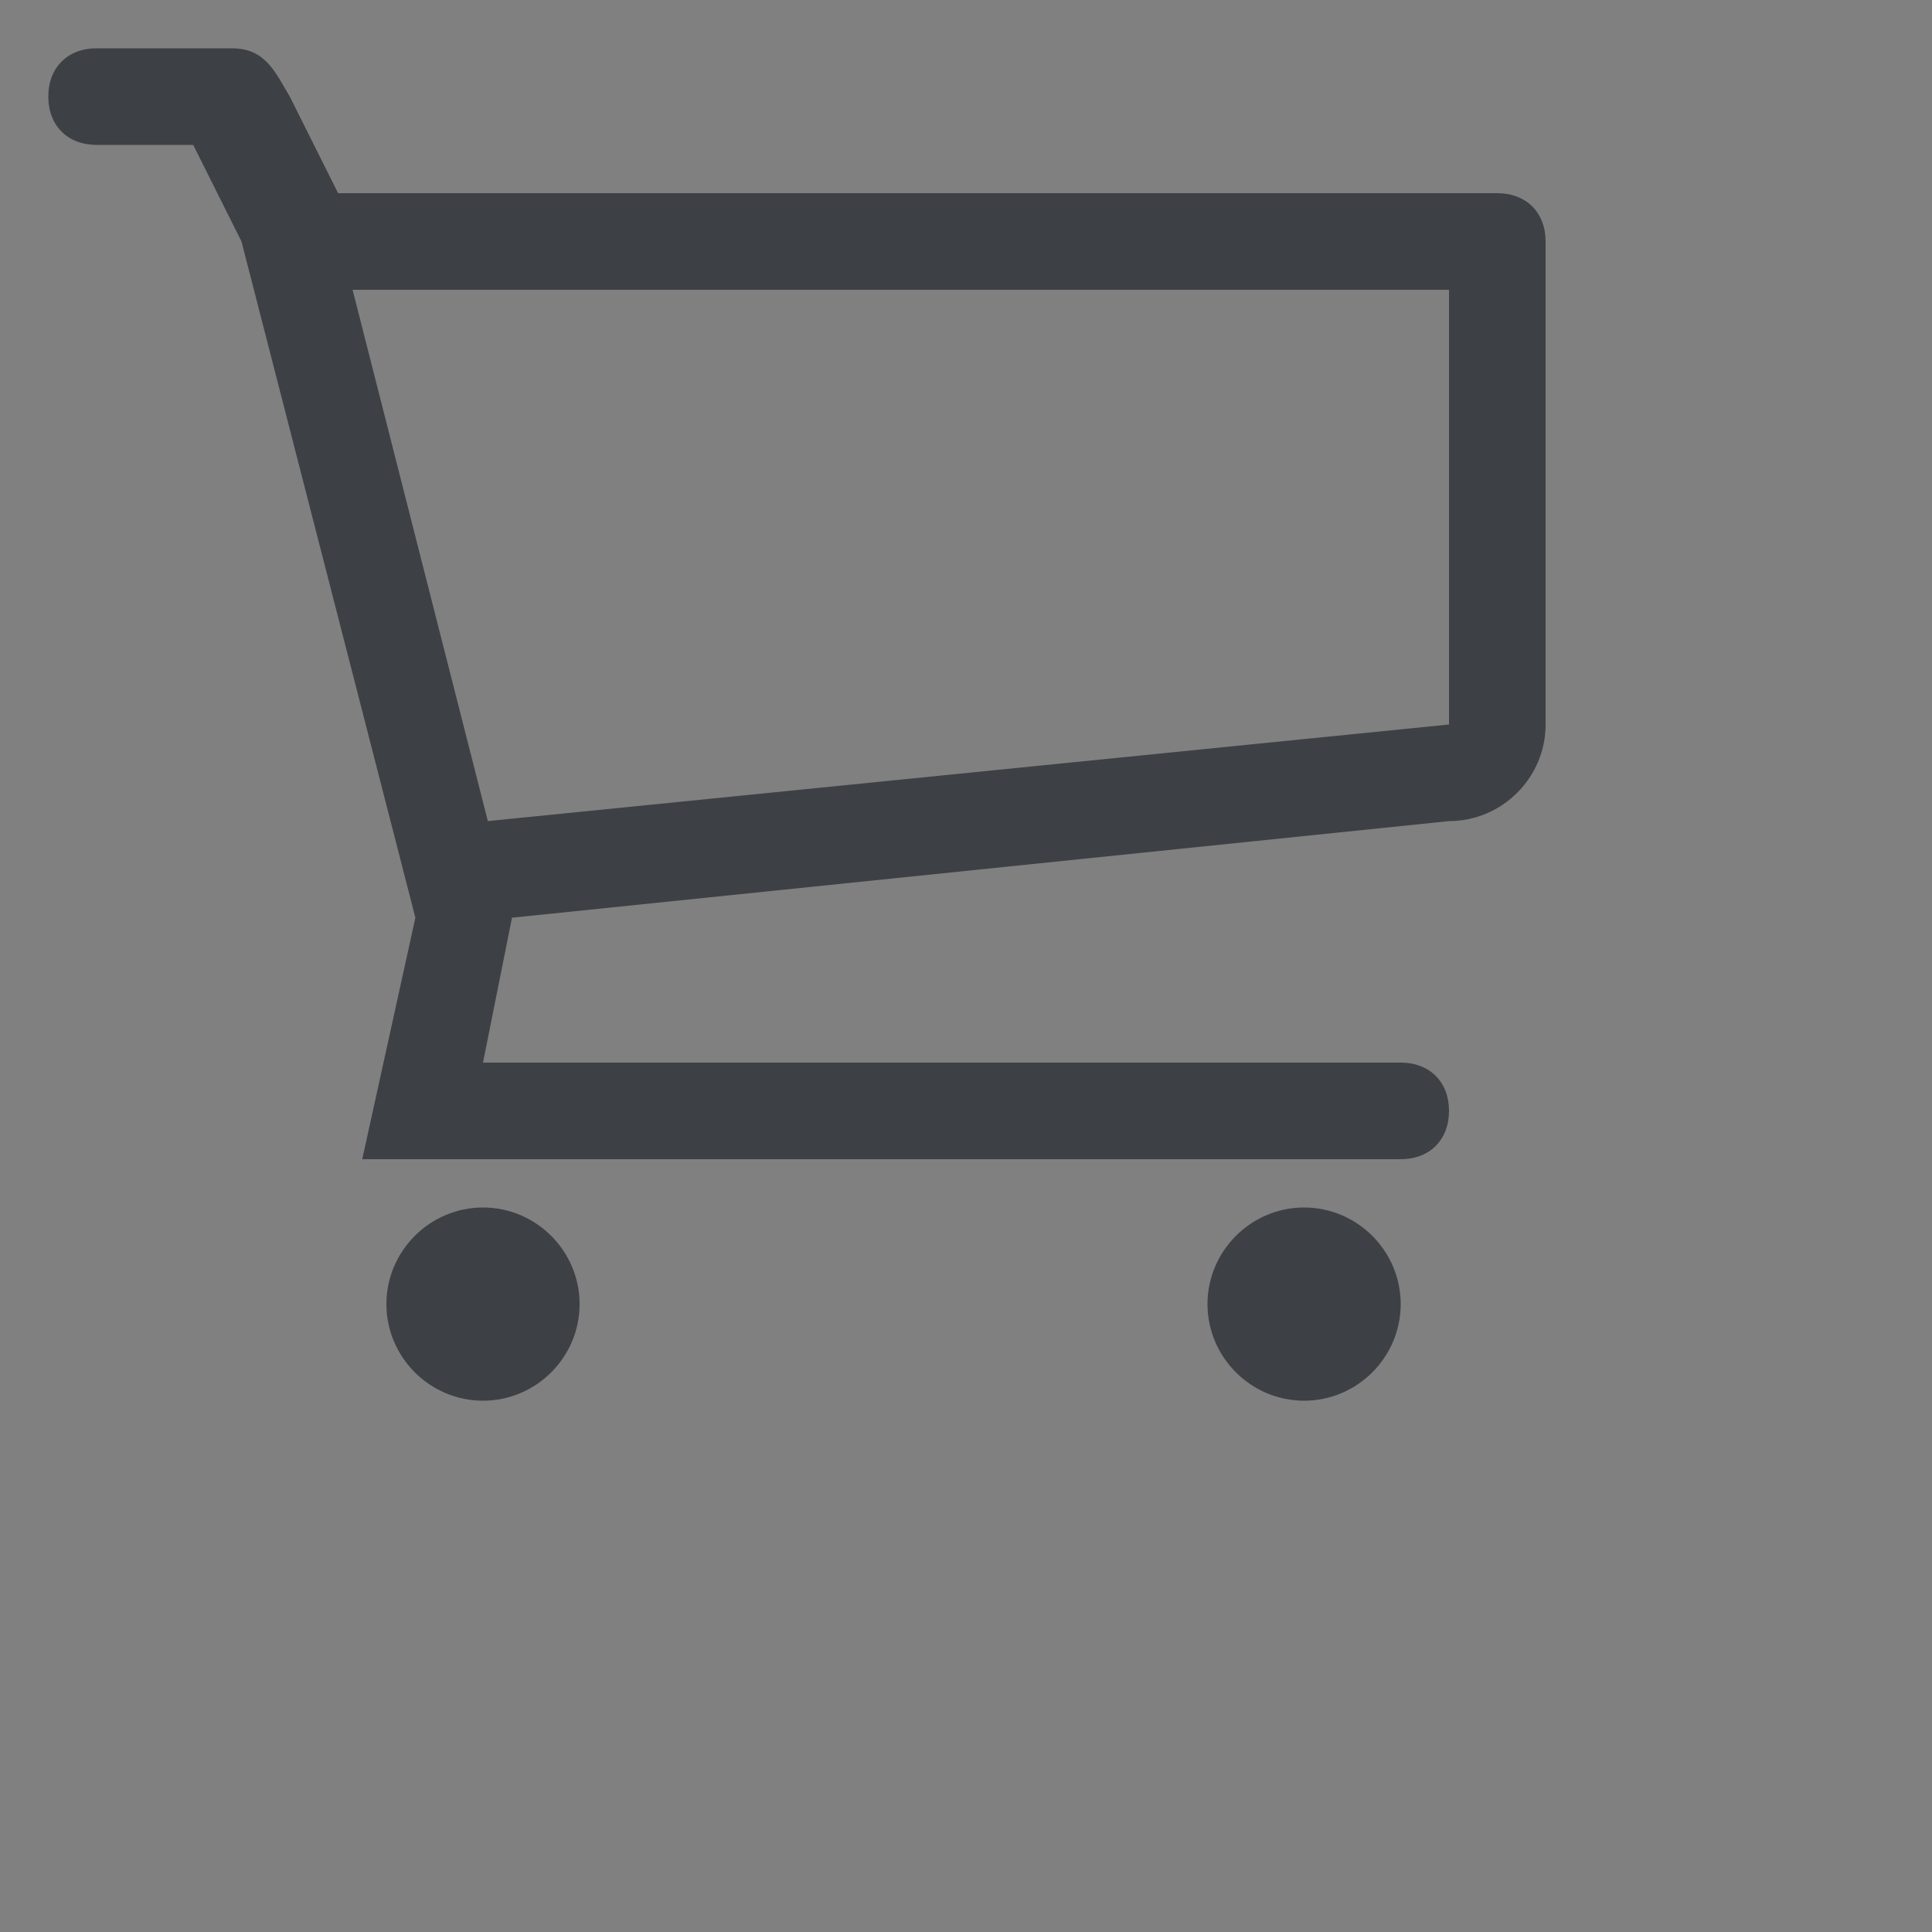 <svg xmlns="http://www.w3.org/2000/svg" viewBox="0 0 40 40"><rect x="0" y="0" width="40" height="40" fill="#808080" stroke="none"/><style>.st0{fill:#3D4044;} .st1{fill:#FFFFFF;}</style><path id="path-1_1_" class="st0" d="M30 6v9l-19.9 2L7.3 6H30M4.8 1H2c-.6 0-1 .4-1 1s.4 1 1 1h2l1 2 3.6 14-1.1 5H29c.6 0 1-.4 1-1s-.4-1-1-1H10l.6-3L30 17c1.1 0 2-.9 2-2V5c0-.6-.4-1-1-1H7L6 2c-.3-.5-.5-1-1.2-1zM27 25c-1.1 0-2 .9-2 2s.9 2 2 2 2-.9 2-2-.9-2-2-2zm-17 0c-1.1 0-2 .9-2 2s.9 2 2 2 2-.9 2-2-.9-2-2-2z"/><path id="path-1" class="st1" d="M1278 6827v-10c0-.6-.4-1-1-1h-24l-1-2c0-.6-.4-1-1-1h-3c-.6 0-1 .4-1 1s.4 1 1 1h2l1 2 3.6 14-1.1 5h21.5c.6 0 1-.4 1-1s-.4-1-1-1h-19l.6-3 19.4-2c1.1 0 2-.9 2-2zm-22 10c1.1 0 2 .9 2 2s-.9 2-2 2-2-.9-2-2 .9-2 2-2zm17 0c1.1 0 2 .9 2 2s-.9 2-2 2-2-.9-2-2 .9-2 2-2z"/></svg>